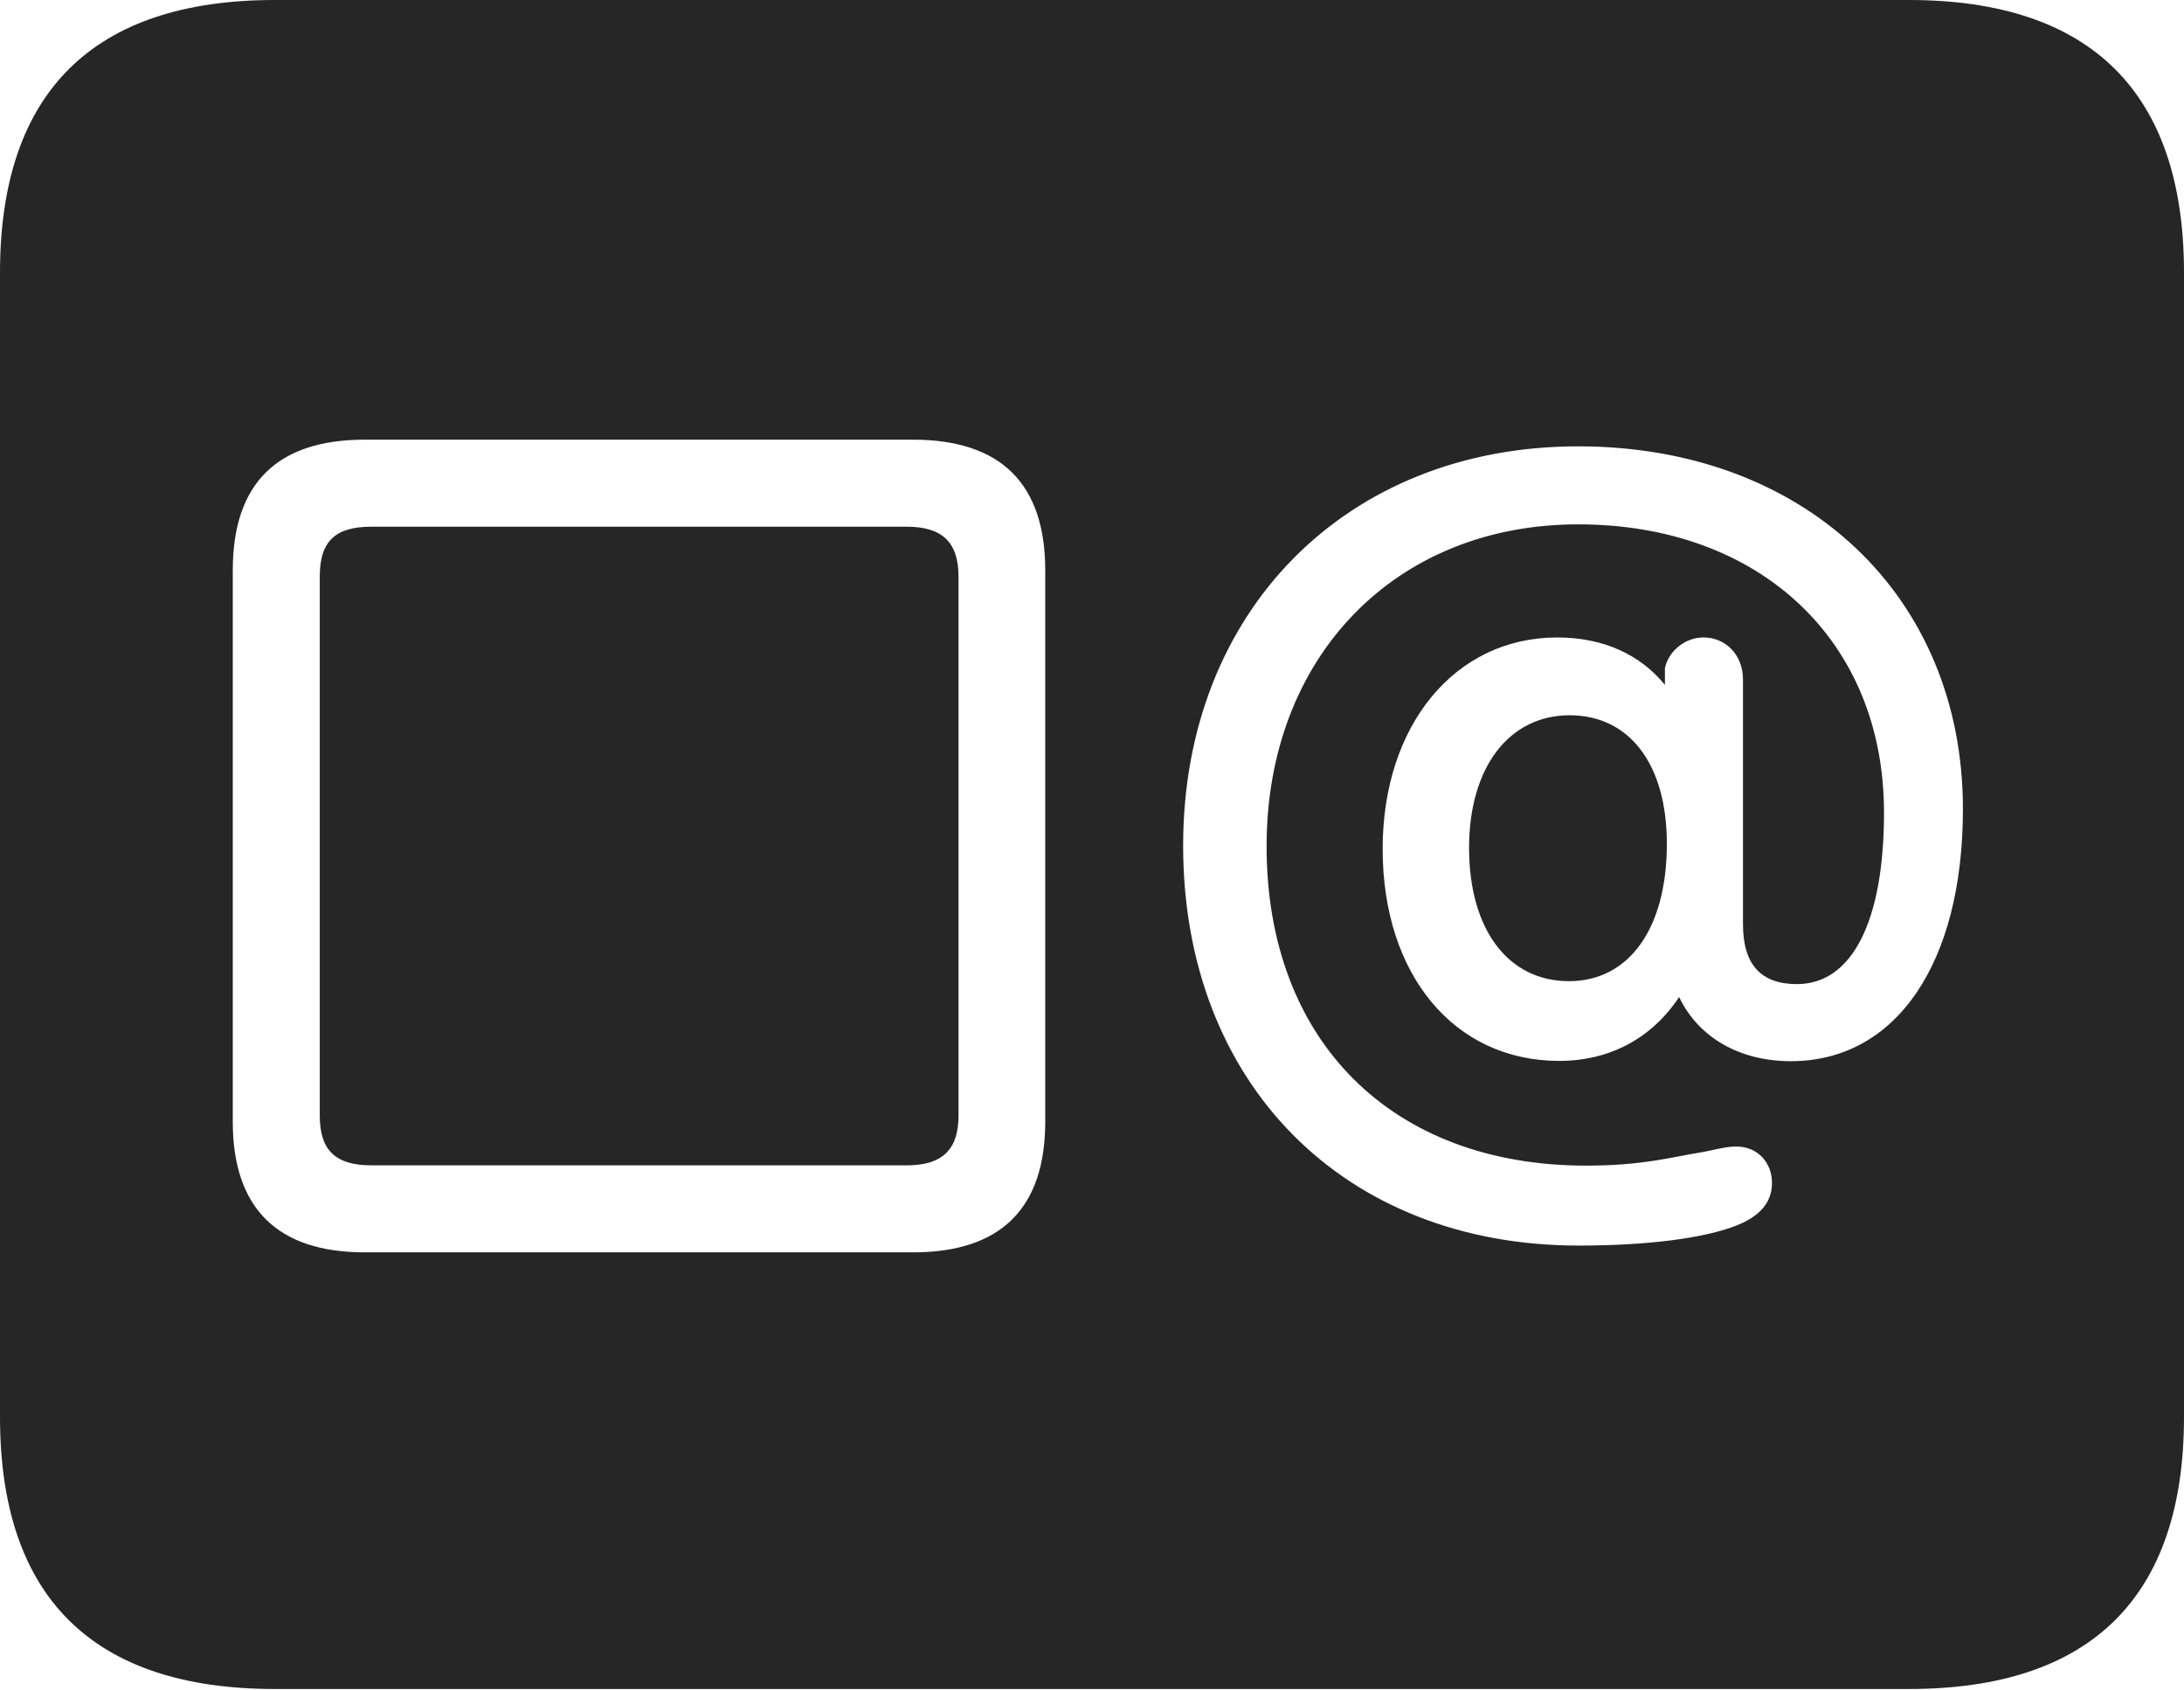 <?xml version="1.0" encoding="UTF-8"?>
<!--Generator: Apple Native CoreSVG 232.5-->
<!DOCTYPE svg
PUBLIC "-//W3C//DTD SVG 1.1//EN"
       "http://www.w3.org/Graphics/SVG/1.1/DTD/svg11.dtd">
<svg version="1.1" xmlns="http://www.w3.org/2000/svg" xmlns:xlink="http://www.w3.org/1999/xlink" width="114.35" height="88.439">
 <g>
  <rect height="88.439" opacity="0" width="114.35" x="0" y="0"/>
  <path d="M114.35 14.274L114.35 74.169C114.35 83.561 109.514 88.409 99.941 88.409L14.394 88.409C4.87 88.409 0 83.607 0 74.169L0 14.274C0 4.836 4.87 0 14.394 0L99.941 0C109.514 0 114.35 4.881 114.35 14.274ZM19.093 23.014C14.52 23.014 12.188 25.297 12.188 29.852L12.188 58.715C12.188 63.236 14.52 65.553 19.093 65.553L47.803 65.553C52.443 65.553 54.727 63.206 54.727 58.715L54.727 29.852C54.727 25.361 52.443 23.014 47.803 23.014ZM61.947 44.263C61.947 56.707 70.366 65.198 82.655 65.198C86.214 65.198 89.215 64.826 90.956 64.135C92.096 63.67 92.778 62.977 92.778 61.916C92.778 60.858 92.029 60.014 90.911 60.014C90.298 60.014 89.832 60.191 88.887 60.349C87.543 60.563 86.018 61.013 83.044 61.013C72.87 61.013 66.316 54.487 66.316 44.296C66.316 34.392 73.043 27.447 82.63 27.447C92.152 27.447 98.643 33.546 98.643 42.532C98.643 48.239 96.962 51.512 94.085 51.512C92.178 51.512 91.259 50.468 91.259 48.371L91.259 35.553C91.259 34.312 90.382 33.367 89.189 33.367C88.233 33.367 87.359 34.076 87.172 34.977L87.172 35.852C85.909 34.288 83.973 33.367 81.539 33.367C76.152 33.367 72.393 37.991 72.393 44.433C72.393 51.04 76.152 55.532 81.64 55.532C84.274 55.532 86.483 54.352 87.915 52.19C88.943 54.336 91.122 55.547 93.764 55.547C99.261 55.547 102.775 50.443 102.775 42.345C102.775 31.177 94.47 23.363 82.63 23.363C70.505 23.363 61.947 31.988 61.947 44.263ZM50.186 30.174L50.186 58.394C50.186 60.196 49.317 60.998 47.481 60.998L19.448 60.998C17.563 60.998 16.743 60.211 16.743 58.394L16.743 30.174C16.743 28.322 17.563 27.57 19.448 27.57L47.481 27.57C49.317 27.57 50.186 28.371 50.186 30.174ZM87.273 44.173C87.273 48.606 85.291 51.358 82.148 51.358C78.975 51.358 76.918 48.673 76.918 44.38C76.918 40.151 79.02 37.44 82.182 37.44C85.307 37.44 87.273 39.985 87.273 44.173Z" fill="#000000" fill-opacity="0.85"/>
 </g>
</svg>
